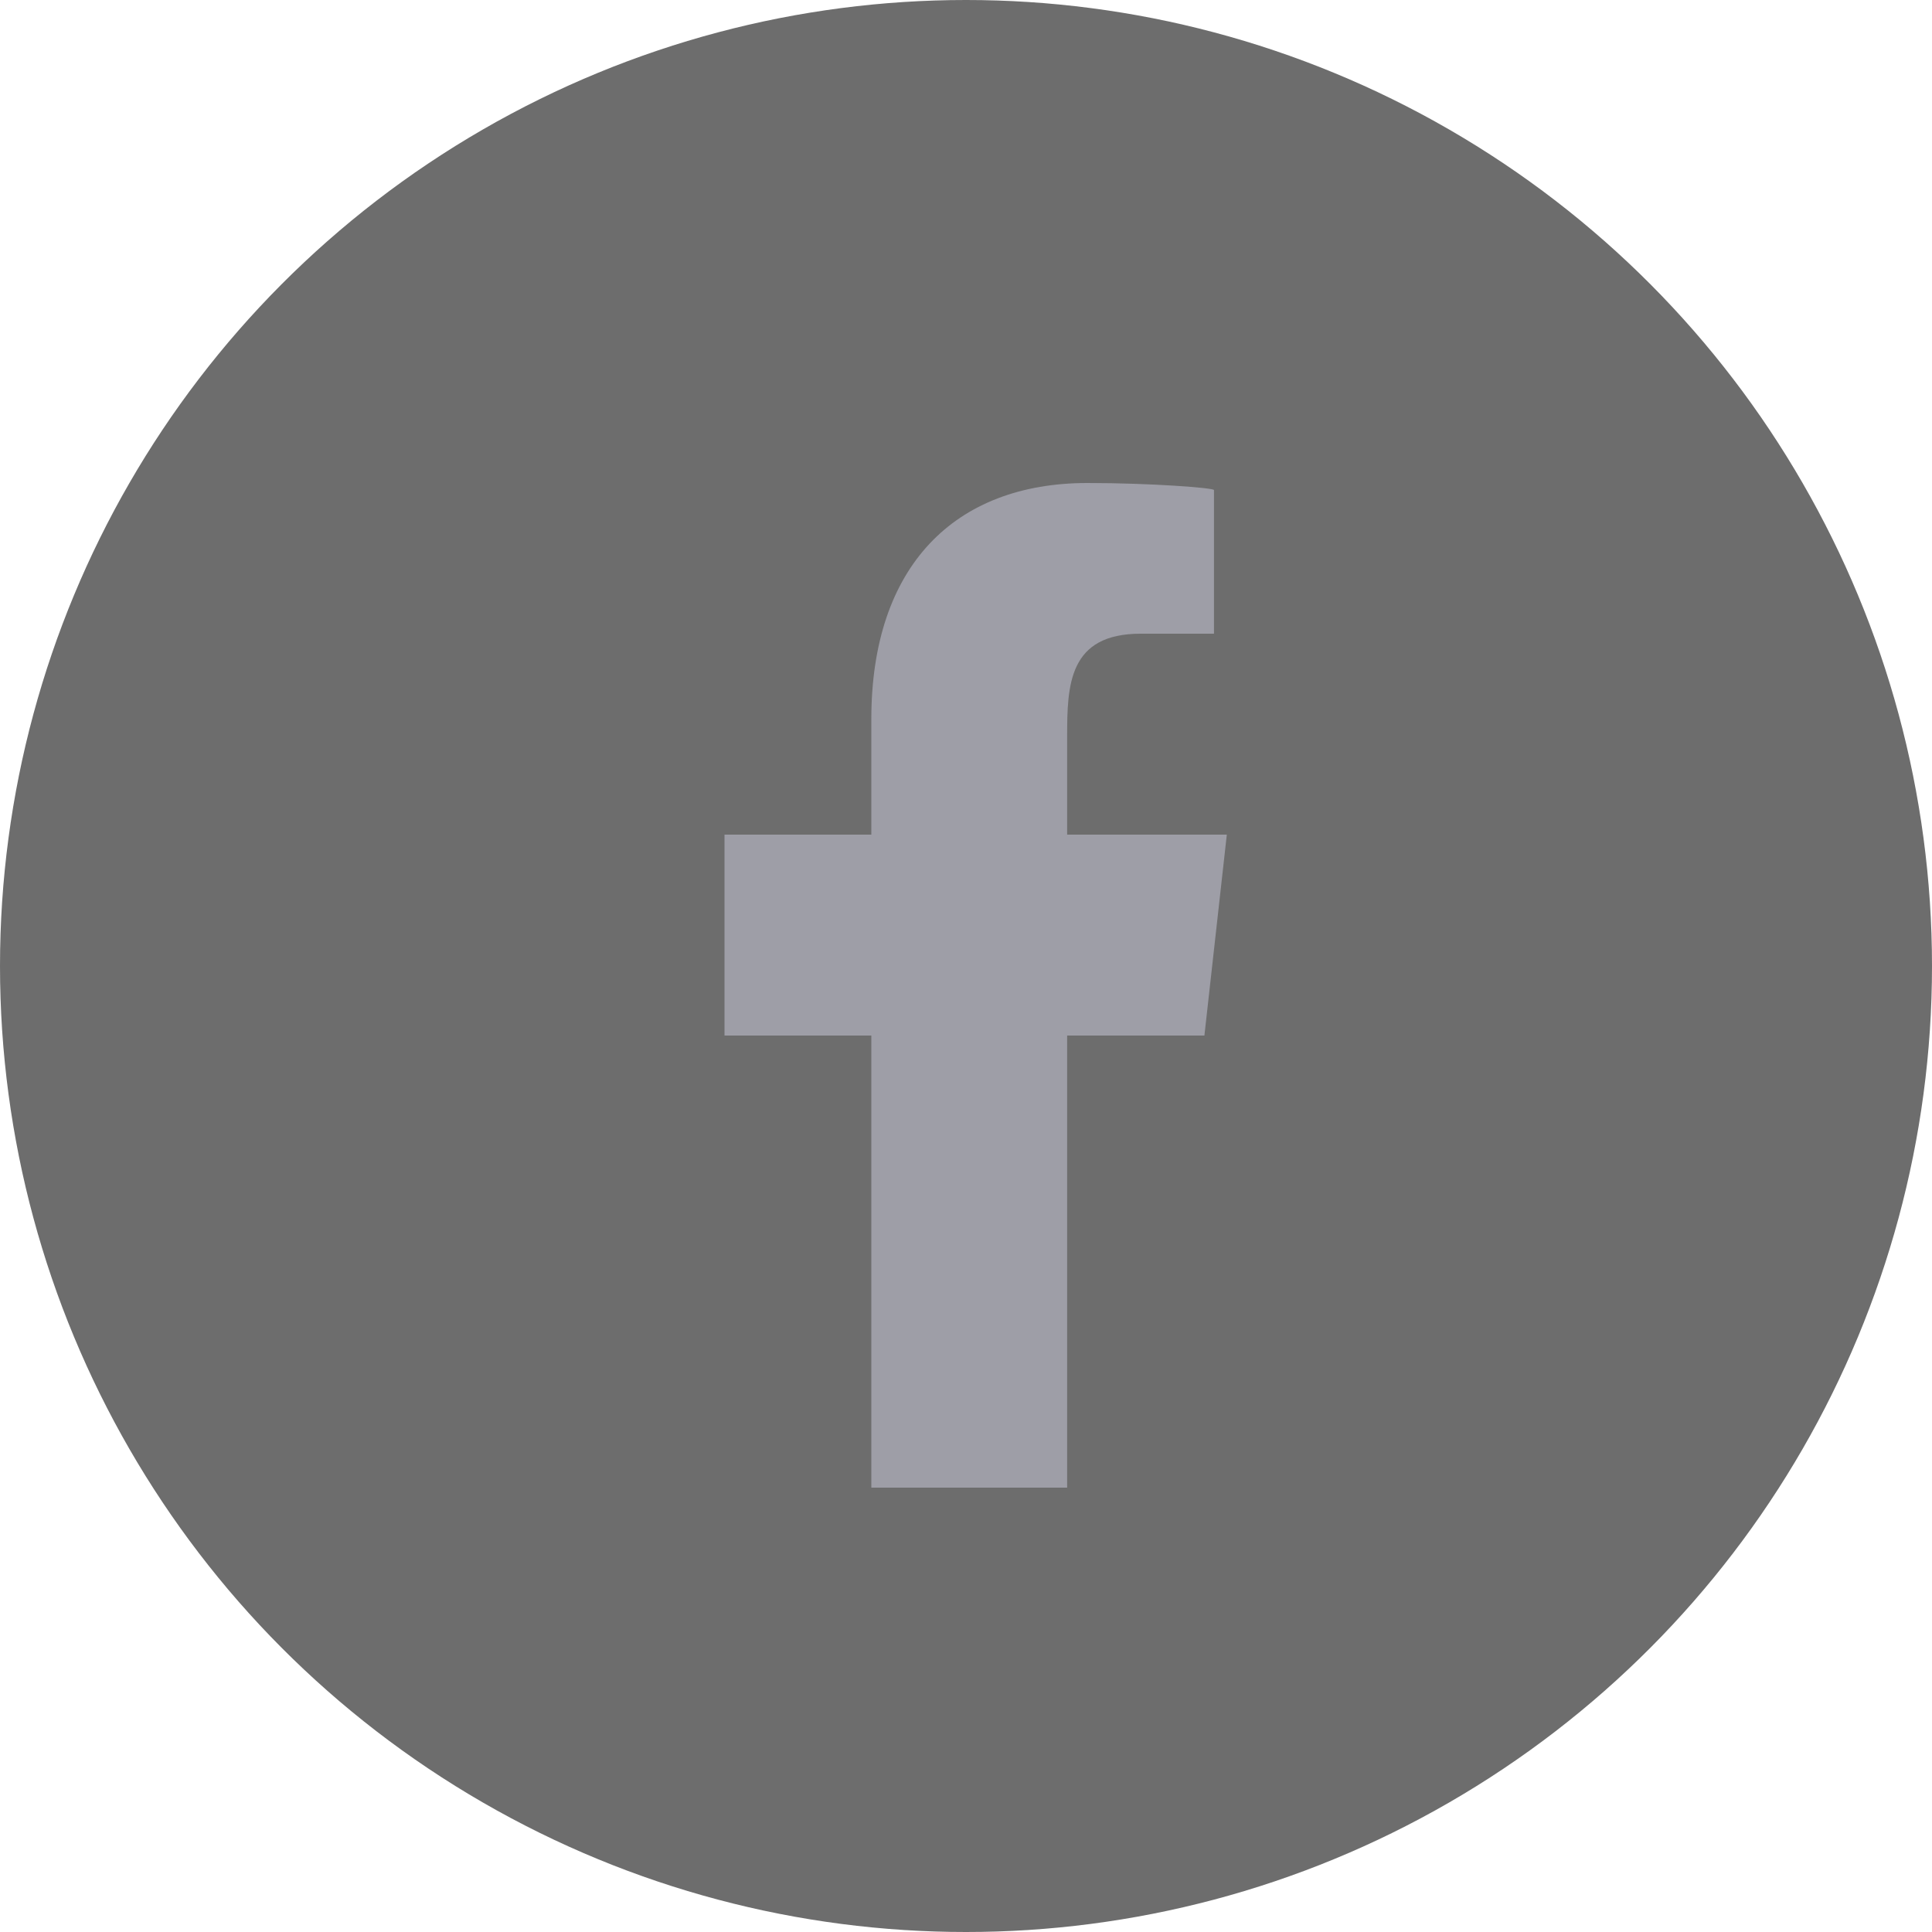 <svg width="40" height="40" viewBox="0 0 40 40" fill="none" xmlns="http://www.w3.org/2000/svg">
<circle cx="20" cy="20" r="20" fill="#303030" fill-opacity="0.7"/>
<path fill-rule="evenodd" clip-rule="evenodd" d="M22.094 30.8V21.44H24.936L25.4 17.28H22.094V15.254C22.094 14.183 22.122 13.12 23.618 13.12H25.134V10.146C25.134 10.101 23.832 10 22.515 10C19.763 10 18.04 11.723 18.04 14.888V17.28H15V21.44H18.04V30.8H22.094Z" fill="#9E9EA7"/>
</svg>
